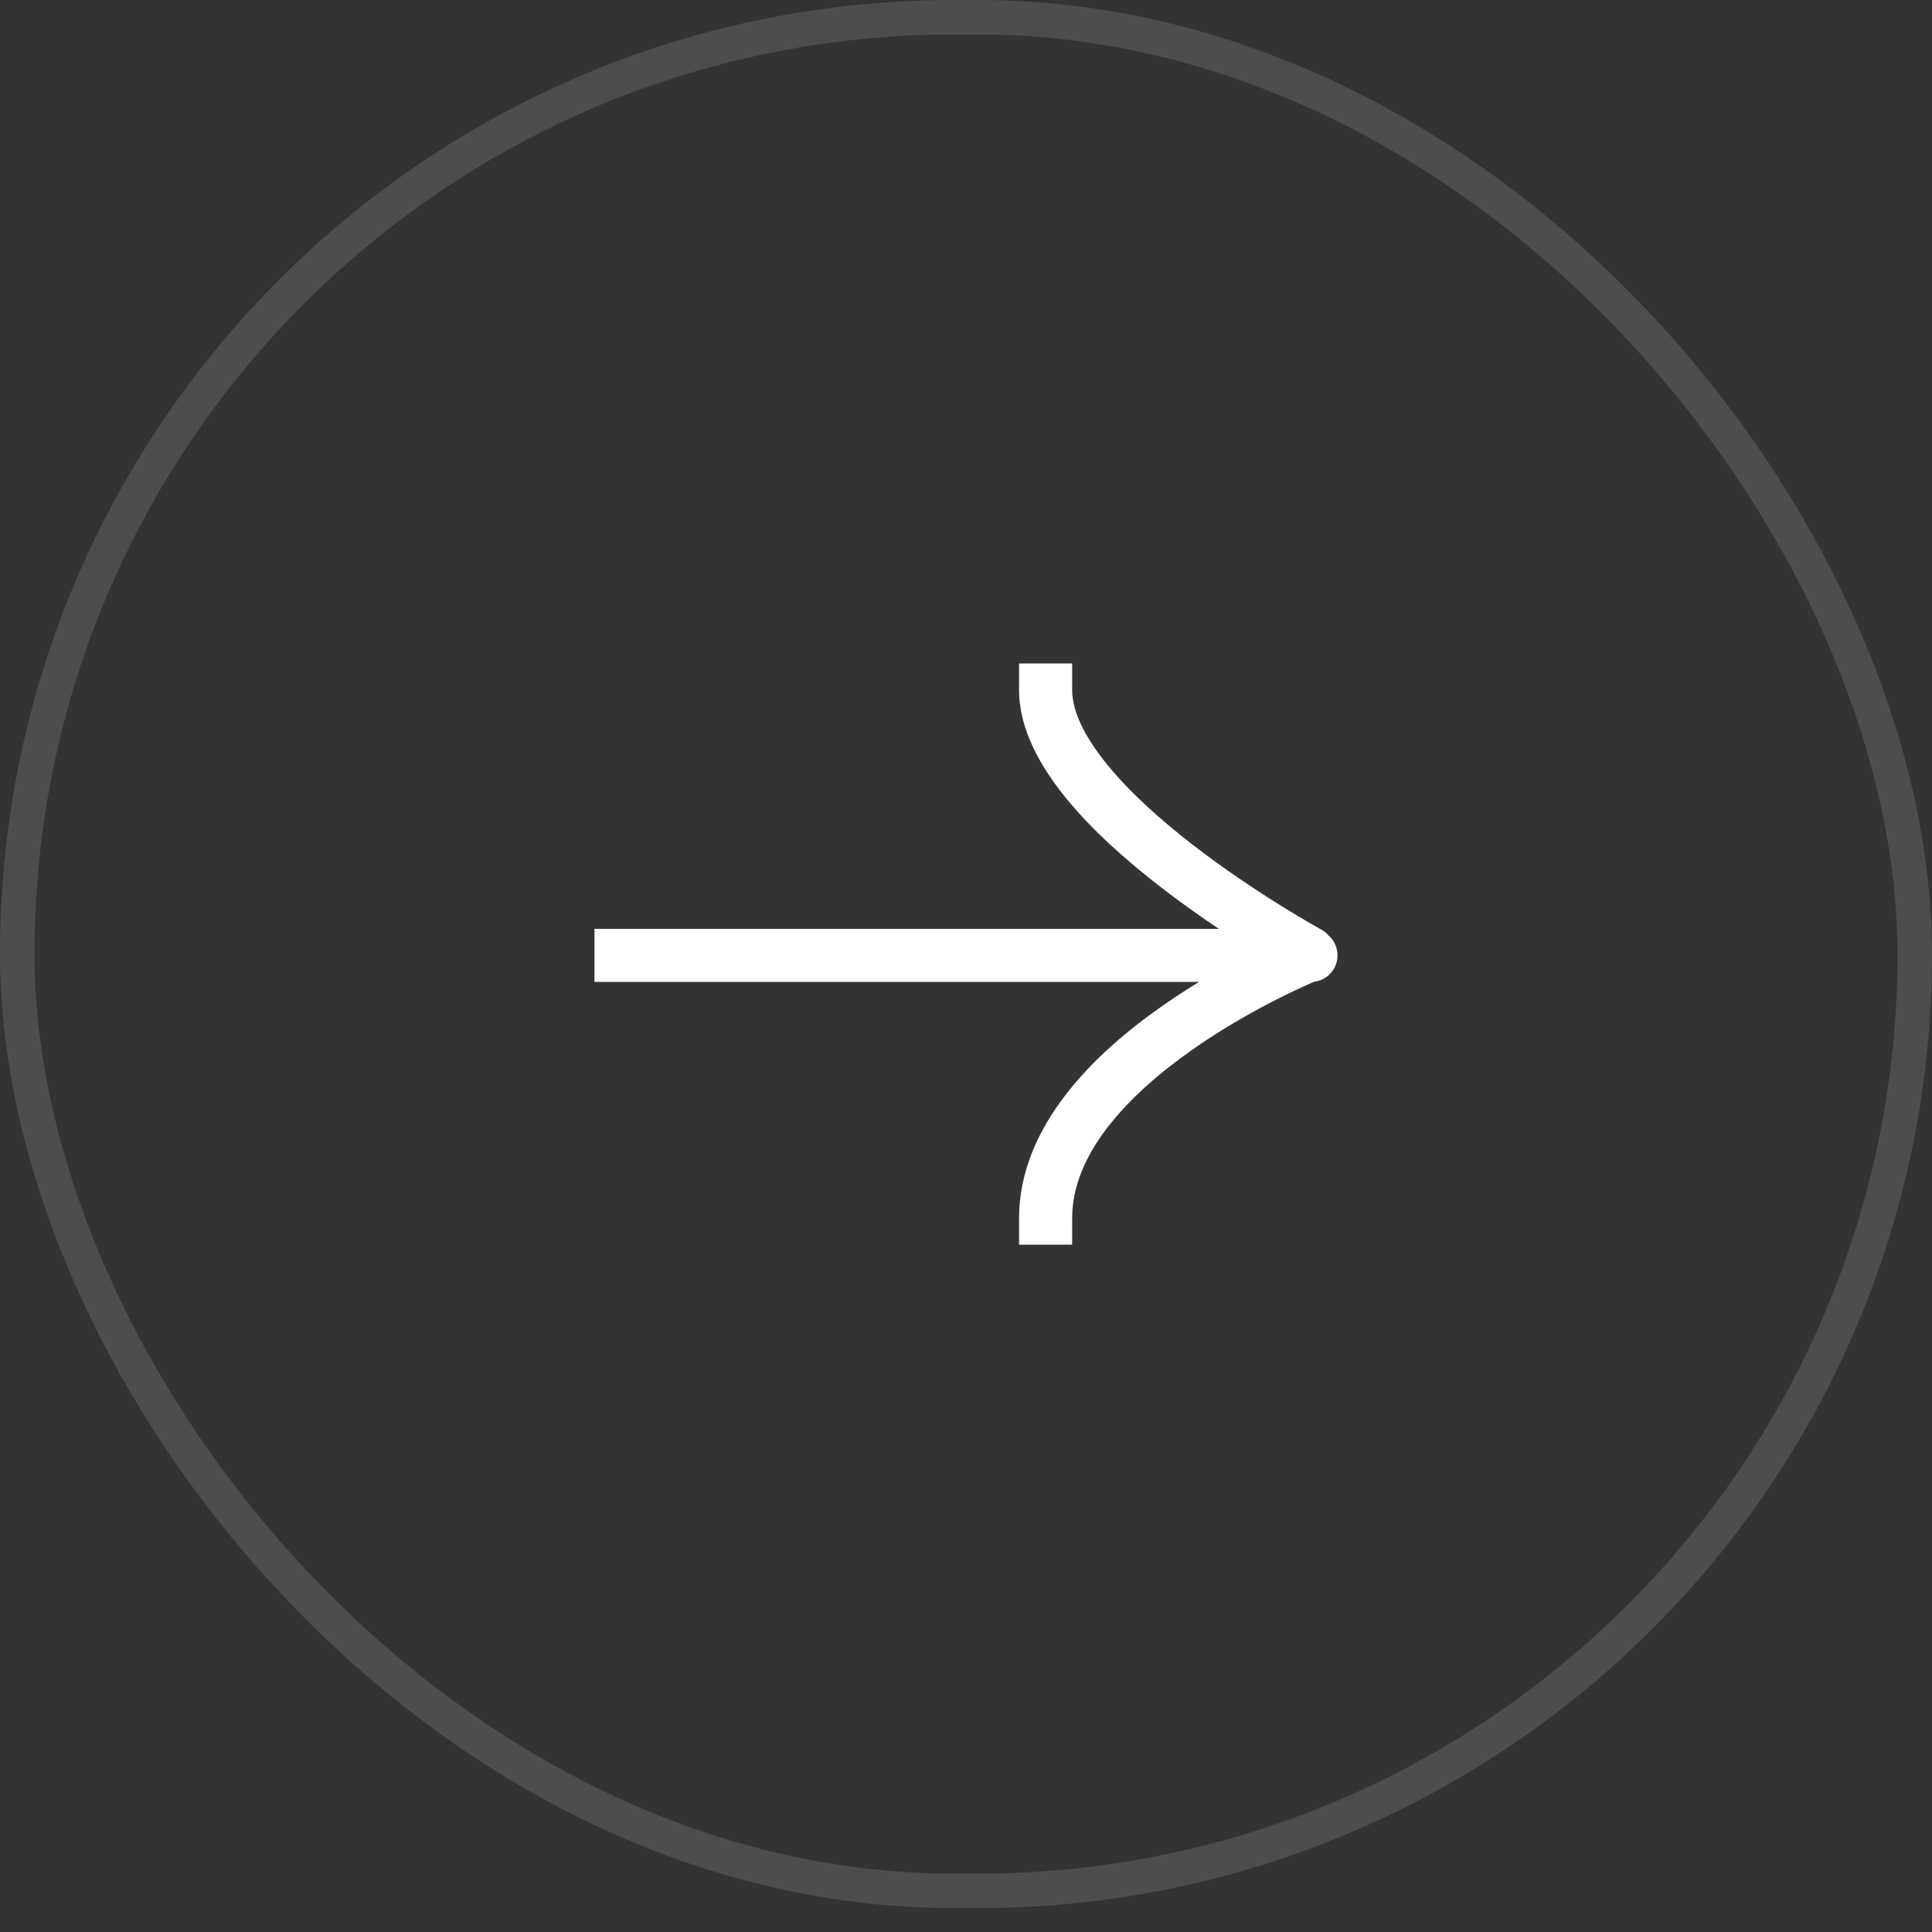 <svg width="56" height="56" viewBox="0 0 56 56" fill="none" xmlns="http://www.w3.org/2000/svg">
<rect x="0" y="0" width="56" height="56" fill="#333333" stroke="none"/>
<rect x="55.5" y="54.807" width="55" height="54.307" rx="27.154" transform="rotate(-180 55.5 54.807)" stroke="white" stroke-opacity="0.13"/>
<path d="M18 26.923H17.231V28.462H18V26.923ZM38 28.462C38.425 28.462 38.769 28.117 38.769 27.692C38.769 27.267 38.425 26.923 38 26.923V28.462ZM31.077 20V19.231H29.538V20H31.077ZM37.554 28.29C37.927 28.494 38.395 28.356 38.598 27.983C38.801 27.61 38.664 27.143 38.291 26.94L37.554 28.29ZM29.538 35.307V36.077H31.077V35.307H29.538ZM18 28.462H37.923V26.923H18V28.462ZM37.923 28.462H38V26.923H37.923V28.462ZM29.538 20C29.538 21.133 30.15 22.214 30.901 23.136C31.668 24.077 32.67 24.961 33.645 25.714C34.624 26.471 35.599 27.113 36.327 27.565C36.692 27.792 36.996 27.972 37.211 28.096C37.318 28.158 37.403 28.206 37.461 28.238C37.49 28.255 37.513 28.267 37.529 28.276C37.537 28.28 37.543 28.284 37.547 28.286C37.549 28.287 37.551 28.288 37.552 28.289C37.553 28.289 37.553 28.29 37.553 28.29C37.554 28.29 37.554 28.29 37.554 28.29C37.554 28.29 37.554 28.29 37.923 27.615C38.291 26.94 38.291 26.94 38.291 26.94C38.291 26.94 38.291 26.94 38.291 26.94C38.291 26.94 38.291 26.94 38.291 26.939C38.29 26.939 38.289 26.939 38.287 26.938C38.284 26.936 38.279 26.933 38.273 26.93C38.26 26.922 38.24 26.911 38.213 26.896C38.16 26.867 38.081 26.822 37.98 26.764C37.778 26.647 37.488 26.475 37.139 26.259C36.439 25.824 35.51 25.212 34.586 24.497C33.656 23.779 32.755 22.976 32.094 22.164C31.417 21.334 31.077 20.598 31.077 20H29.538ZM37.923 27.692C37.634 26.979 37.634 26.979 37.634 26.979C37.634 26.979 37.634 26.979 37.633 26.98C37.633 26.98 37.632 26.98 37.632 26.98C37.63 26.981 37.628 26.982 37.626 26.983C37.621 26.984 37.615 26.987 37.607 26.991C37.59 26.997 37.567 27.007 37.537 27.02C37.477 27.045 37.391 27.082 37.282 27.131C37.064 27.228 36.756 27.371 36.387 27.557C35.651 27.927 34.664 28.473 33.673 29.169C32.686 29.862 31.666 30.723 30.888 31.733C30.109 32.745 29.538 33.949 29.538 35.307H31.077C31.077 34.396 31.458 33.514 32.107 32.672C32.756 31.83 33.641 31.071 34.557 30.428C35.469 29.787 36.387 29.279 37.079 28.931C37.424 28.757 37.71 28.625 37.909 28.536C38.008 28.491 38.086 28.458 38.137 28.436C38.163 28.425 38.182 28.417 38.195 28.412C38.201 28.41 38.206 28.408 38.208 28.407C38.209 28.406 38.21 28.406 38.211 28.405C38.211 28.405 38.211 28.405 38.211 28.405C38.211 28.405 38.211 28.405 38.211 28.405C38.211 28.405 38.211 28.405 37.923 27.692Z" fill="white"/>
</svg>
